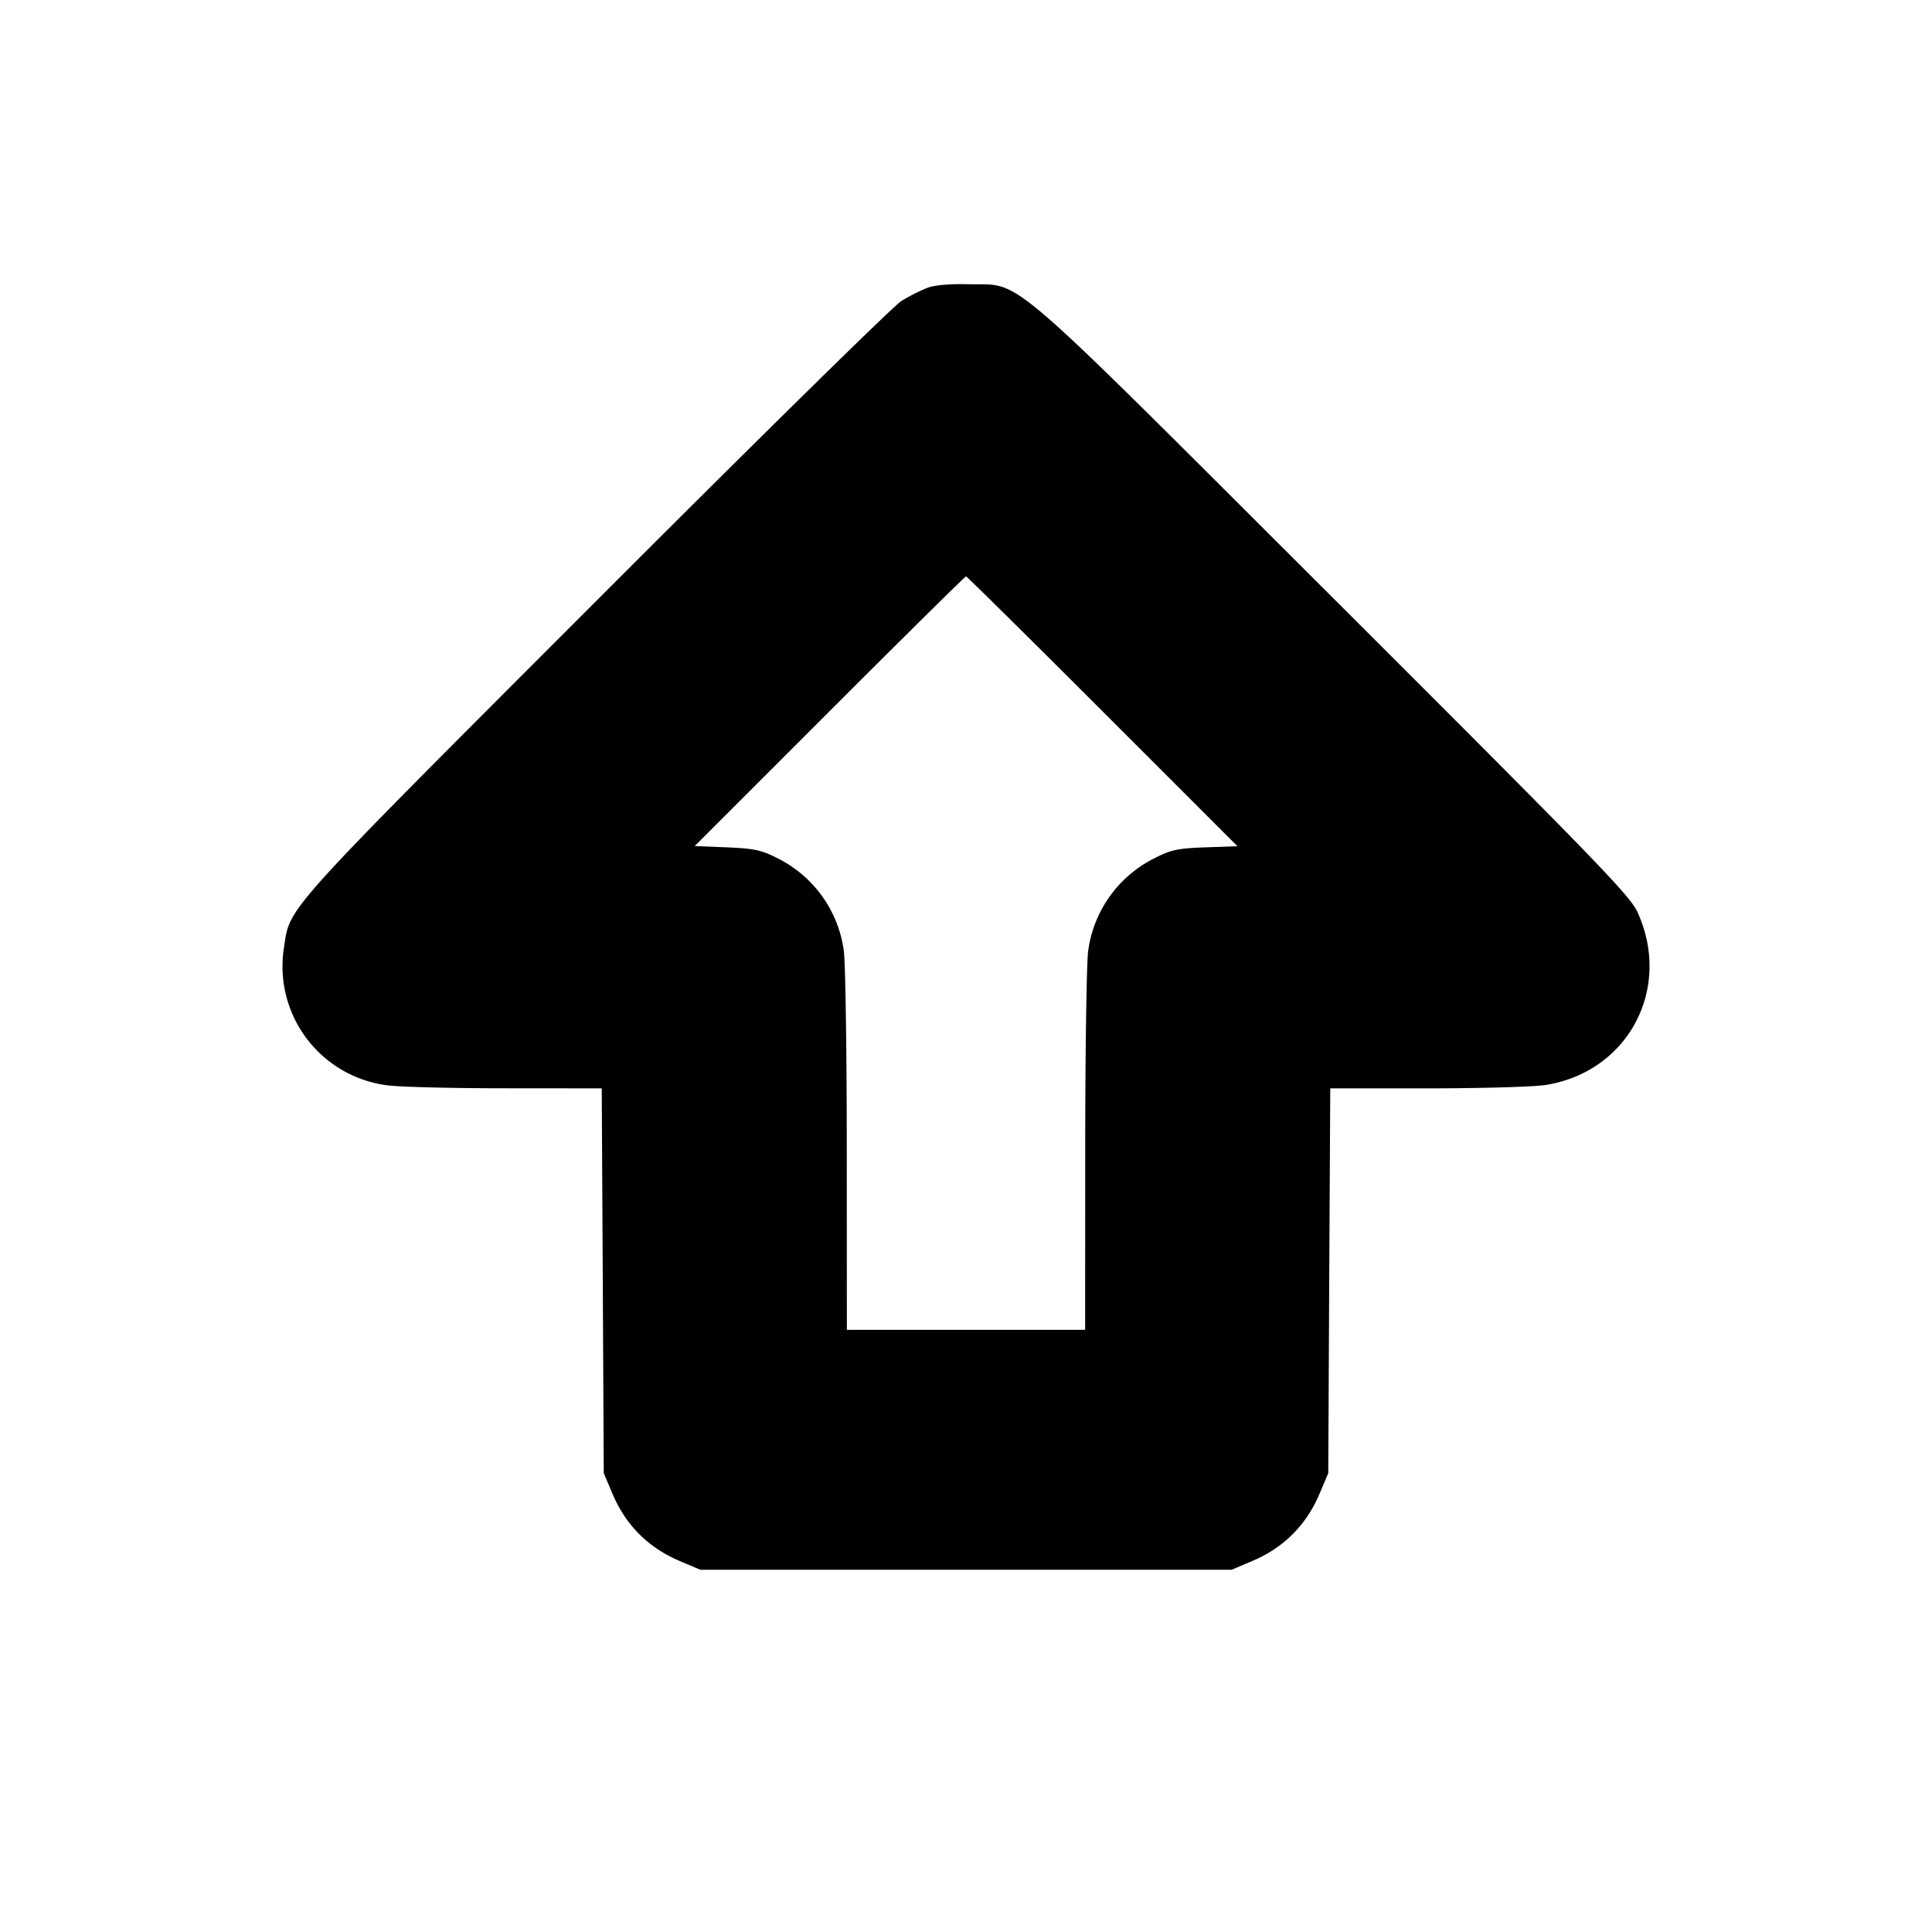 <svg xmlns="http://www.w3.org/2000/svg" width="24" height="24" fill="none" stroke="currentColor" stroke-linecap="round" stroke-linejoin="round" stroke-width="3"><path fill="#000" fill-rule="evenodd" stroke="none" d="M11.516 3.577a2.3 2.3 0 0 0-.32.163c-.097.059-1.806 1.74-3.798 3.734-3.916 3.919-3.792 3.782-3.87 4.294a1.49 1.49 0 0 0 1.282 1.714c.138.02.793.037 1.458.037l1.207.001.013 2.39.012 2.39.105.248q.25.597.847.847l.248.105h6.6l.248-.105q.597-.25.847-.847l.105-.248.012-2.39.013-2.39h1.207c.665 0 1.325-.019 1.468-.042 1.025-.162 1.575-1.196 1.142-2.146-.094-.207-.502-.628-3.774-3.895-4.165-4.158-3.854-3.89-4.528-3.906-.246-.006-.431.01-.524.046m2.18 5.259 1.676 1.676-.396.014c-.341.012-.428.03-.624.13a1.51 1.51 0 0 0-.834 1.154c-.02.138-.037 1.253-.037 2.48l-.001 2.23h-2.96l-.001-2.23c0-1.227-.017-2.342-.037-2.48a1.51 1.51 0 0 0-.832-1.153c-.193-.098-.285-.117-.623-.131l-.397-.016 1.675-1.675C11.226 7.914 11.989 7.16 12 7.16s.774.754 1.696 1.676"/></svg>